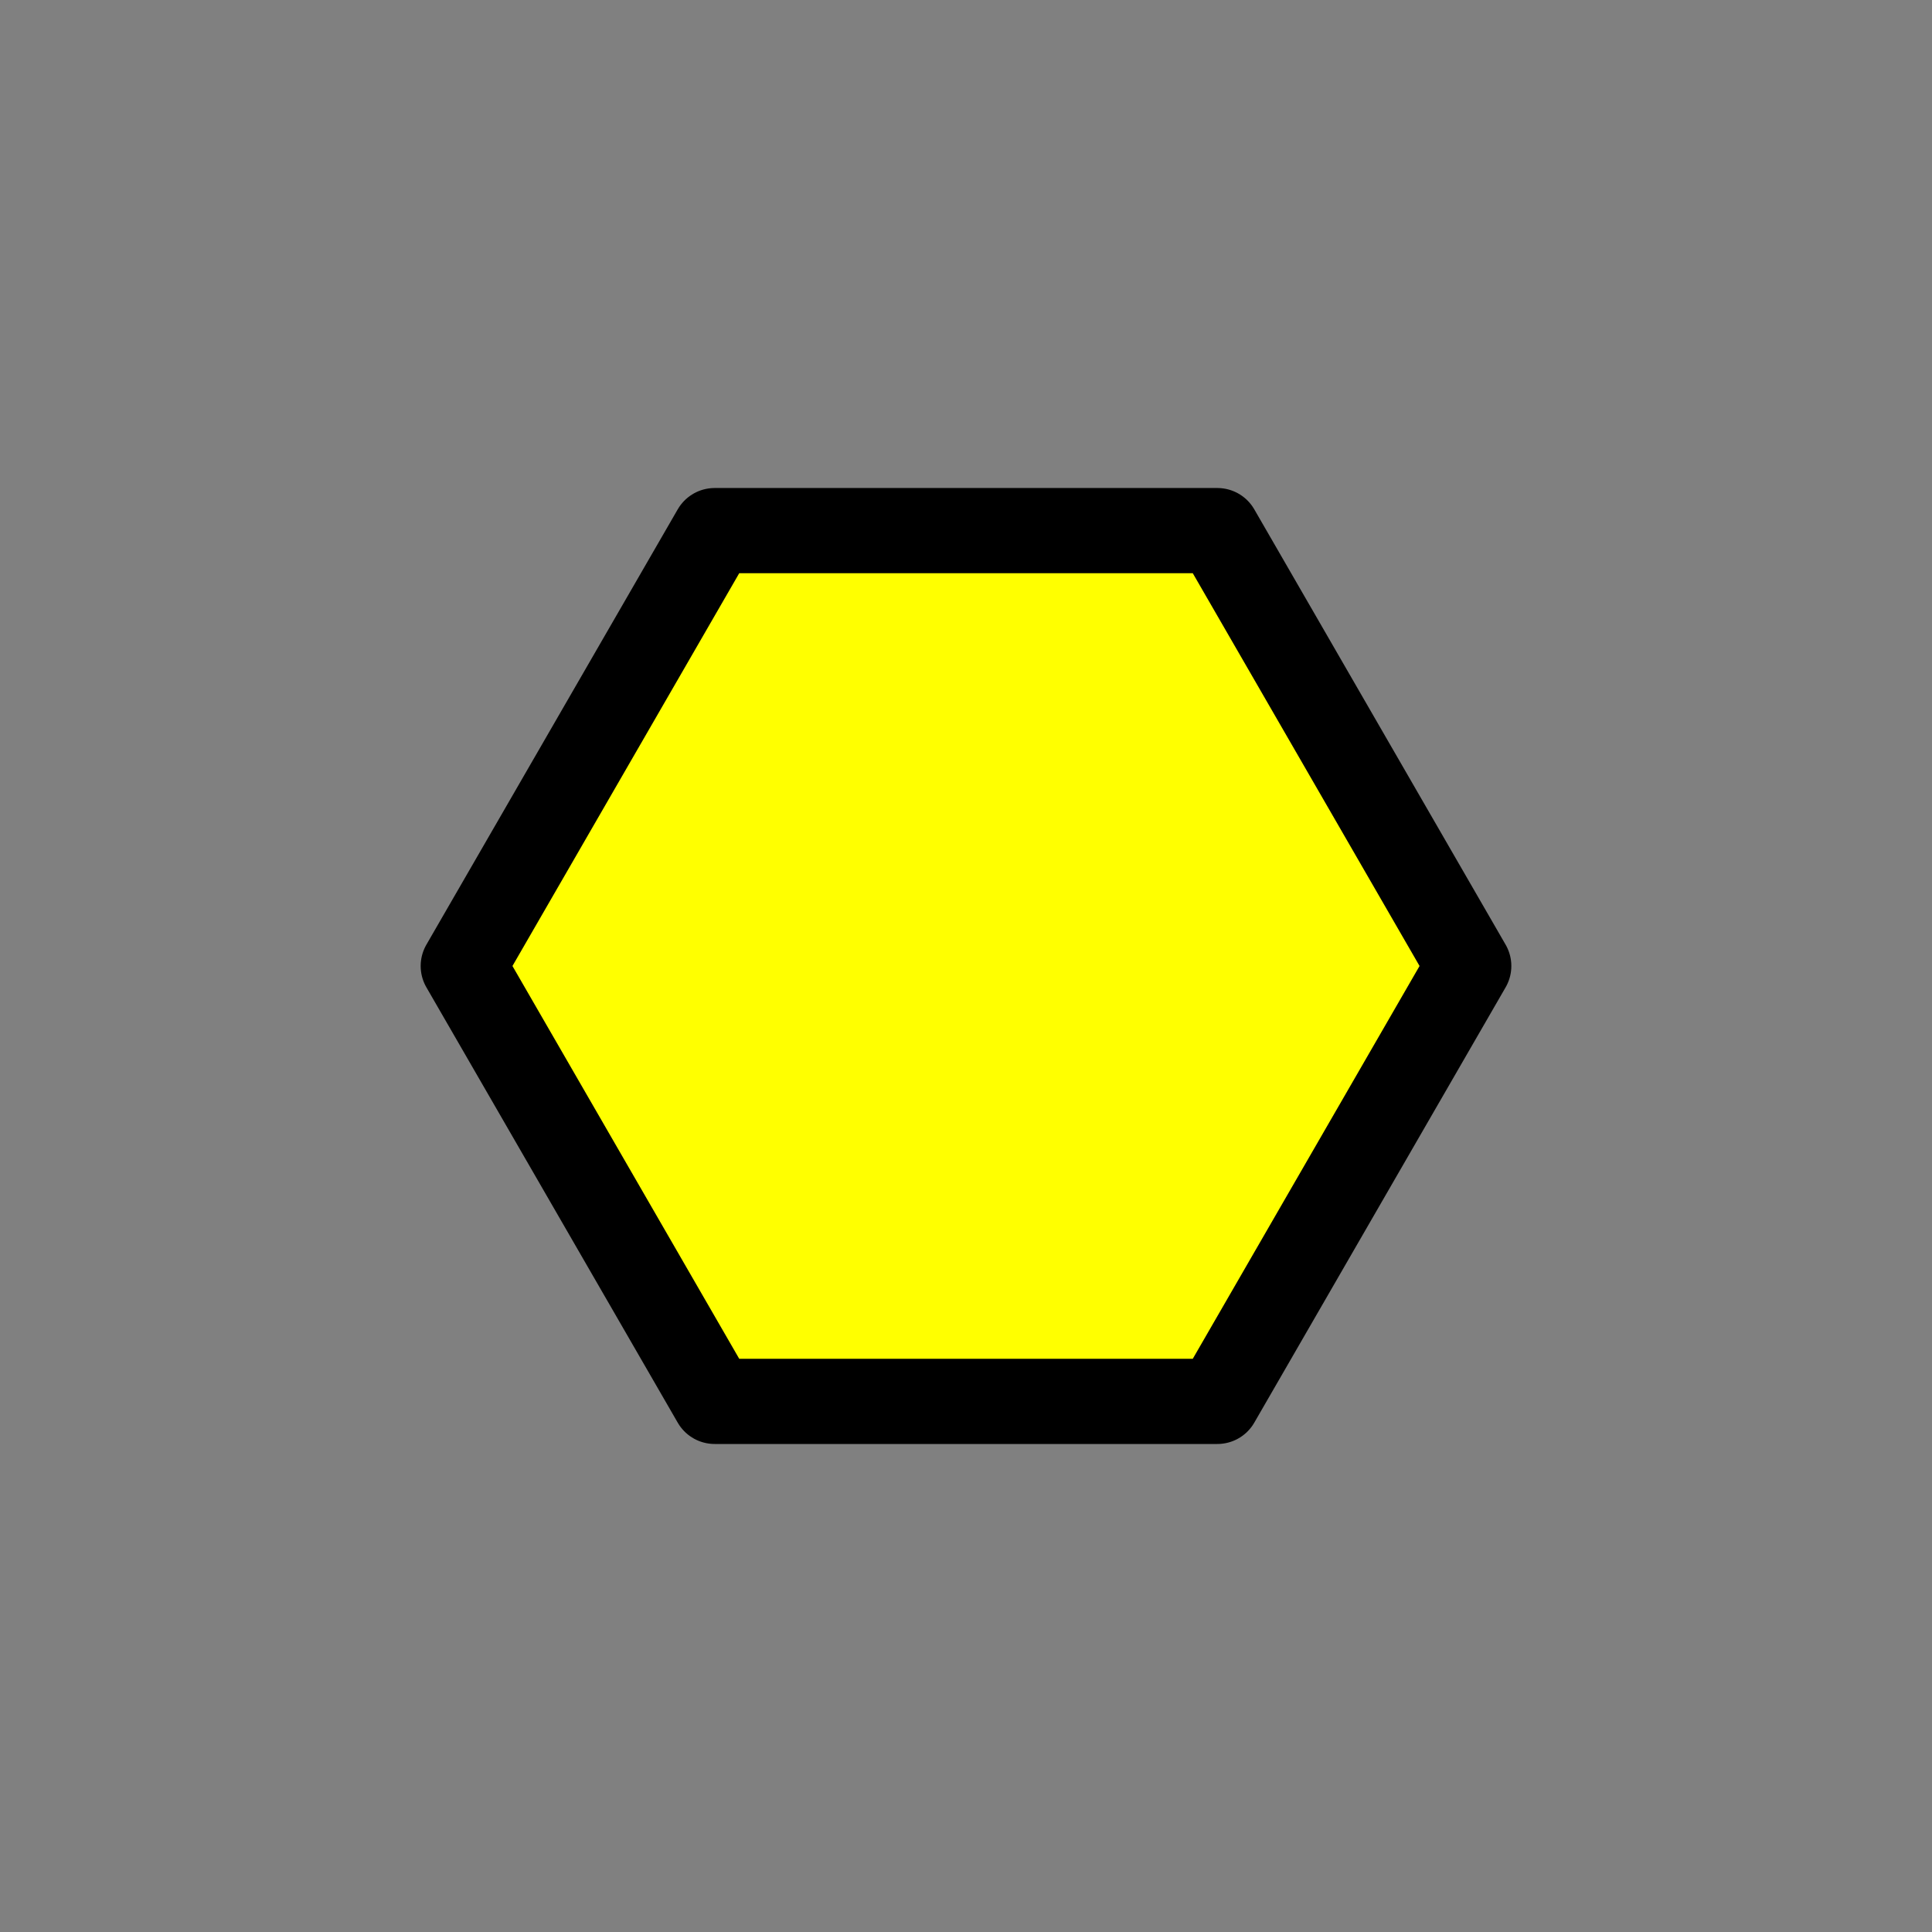 <?xml version="1.0" encoding="utf-8"?>
<!-- Generator: Adobe Illustrator 16.0.0, SVG Export Plug-In . SVG Version: 6.00 Build 0)  -->
<!DOCTYPE svg PUBLIC "-//W3C//DTD SVG 1.1//EN" "http://www.w3.org/Graphics/SVG/1.1/DTD/svg11.dtd">
<svg version="1.1" xmlns="http://www.w3.org/2000/svg" xmlns:xlink="http://www.w3.org/1999/xlink" x="0px" y="0px"
	 width="453.544px" height="453.543px" viewBox="0 0 453.544 453.543" enable-background="new 0 0 453.544 453.543"
	 xml:space="preserve">
<rect x="0" y="0" width="453.544" height="453.543" fill="#808080" stroke="none"/>
<g id="kvadrat">
</g>
<g id="bg" display="none">
	<rect x="-11547.921" y="-7888.403" display="inline" width="15266.867" height="13678.951"/>
</g>
<g id="barvno" display="none">
	
		<polygon display="inline" fill="#84D7CE" stroke="#000000" stroke-width="20" stroke-linecap="round" stroke-linejoin="round" stroke-miterlimit="10" points="
		167.763,328.979 108.753,226.771 167.763,124.564 285.782,124.564 344.792,226.771 285.782,328.979 	"/>
	<g id="rdeča7bela" display="inline">
	</g>
	
		<rect x="-12058.206" y="-8308.412" display="inline" fill="none" stroke="#000000" stroke-miterlimit="10" width="16736" height="13952"/>
</g>
<g id="barvno_copy_2">
	
		<polygon fill="#FFFF00" stroke="#000000" stroke-width="20" stroke-linecap="round" stroke-linejoin="round" stroke-miterlimit="10" points="
		167.763,328.979 108.753,226.771 167.763,124.564 285.782,124.564 344.792,226.771 285.782,328.979 	"/>
	<g id="rdeča7bela_copy_4">
	</g>
	<rect x="-12058.206" y="-8308.412" fill="none" stroke="#000000" stroke-miterlimit="10" width="16736" height="13952"/>
</g>
<g id="sivinsko" display="none">
	<g display="inline">
		<polygon fill="#BDBDBD" points="167.763,328.979 108.753,226.771 167.763,124.564 285.782,124.564 344.792,226.771 
			285.782,328.979 		"/>
		<path d="M285.782,338.979h-118.02c-3.572,0-6.874-1.906-8.66-5l-59.01-102.207c-1.786-3.094-1.786-6.906,0-10l59.01-102.207
			c1.786-3.094,5.088-5,8.66-5h118.02c3.572,0,6.874,1.906,8.66,5l59.01,102.207c1.786,3.094,1.786,6.906,0,10l-59.01,102.207
			C292.656,337.072,289.354,338.979,285.782,338.979z M173.536,318.979h106.473l53.236-92.207l-53.236-92.207H173.536L120.3,226.771
			L173.536,318.979z"/>
	</g>
	<g id="rdeča7bela_copy_3" display="inline">
	</g>
	<path display="inline" d="M4678.294,5644.088h-16737v-13953h16737V5644.088z M-12058.206,5643.088h16736l-0.5-13951h-16735.5
		l0.5,13951H-12058.206z"/>
</g>
<g id="linijsko" display="none">
	
		<polygon display="inline" fill="none" stroke="#000000" stroke-width="10" stroke-linecap="round" stroke-linejoin="round" stroke-miterlimit="10" points="
		167.763,328.979 108.753,226.771 167.763,124.564 285.782,124.564 344.792,226.771 285.782,328.979 	"/>
	<g id="rdeča7bela_copy" display="inline">
	</g>
</g>
<g id="pivot">
</g>
</svg>
